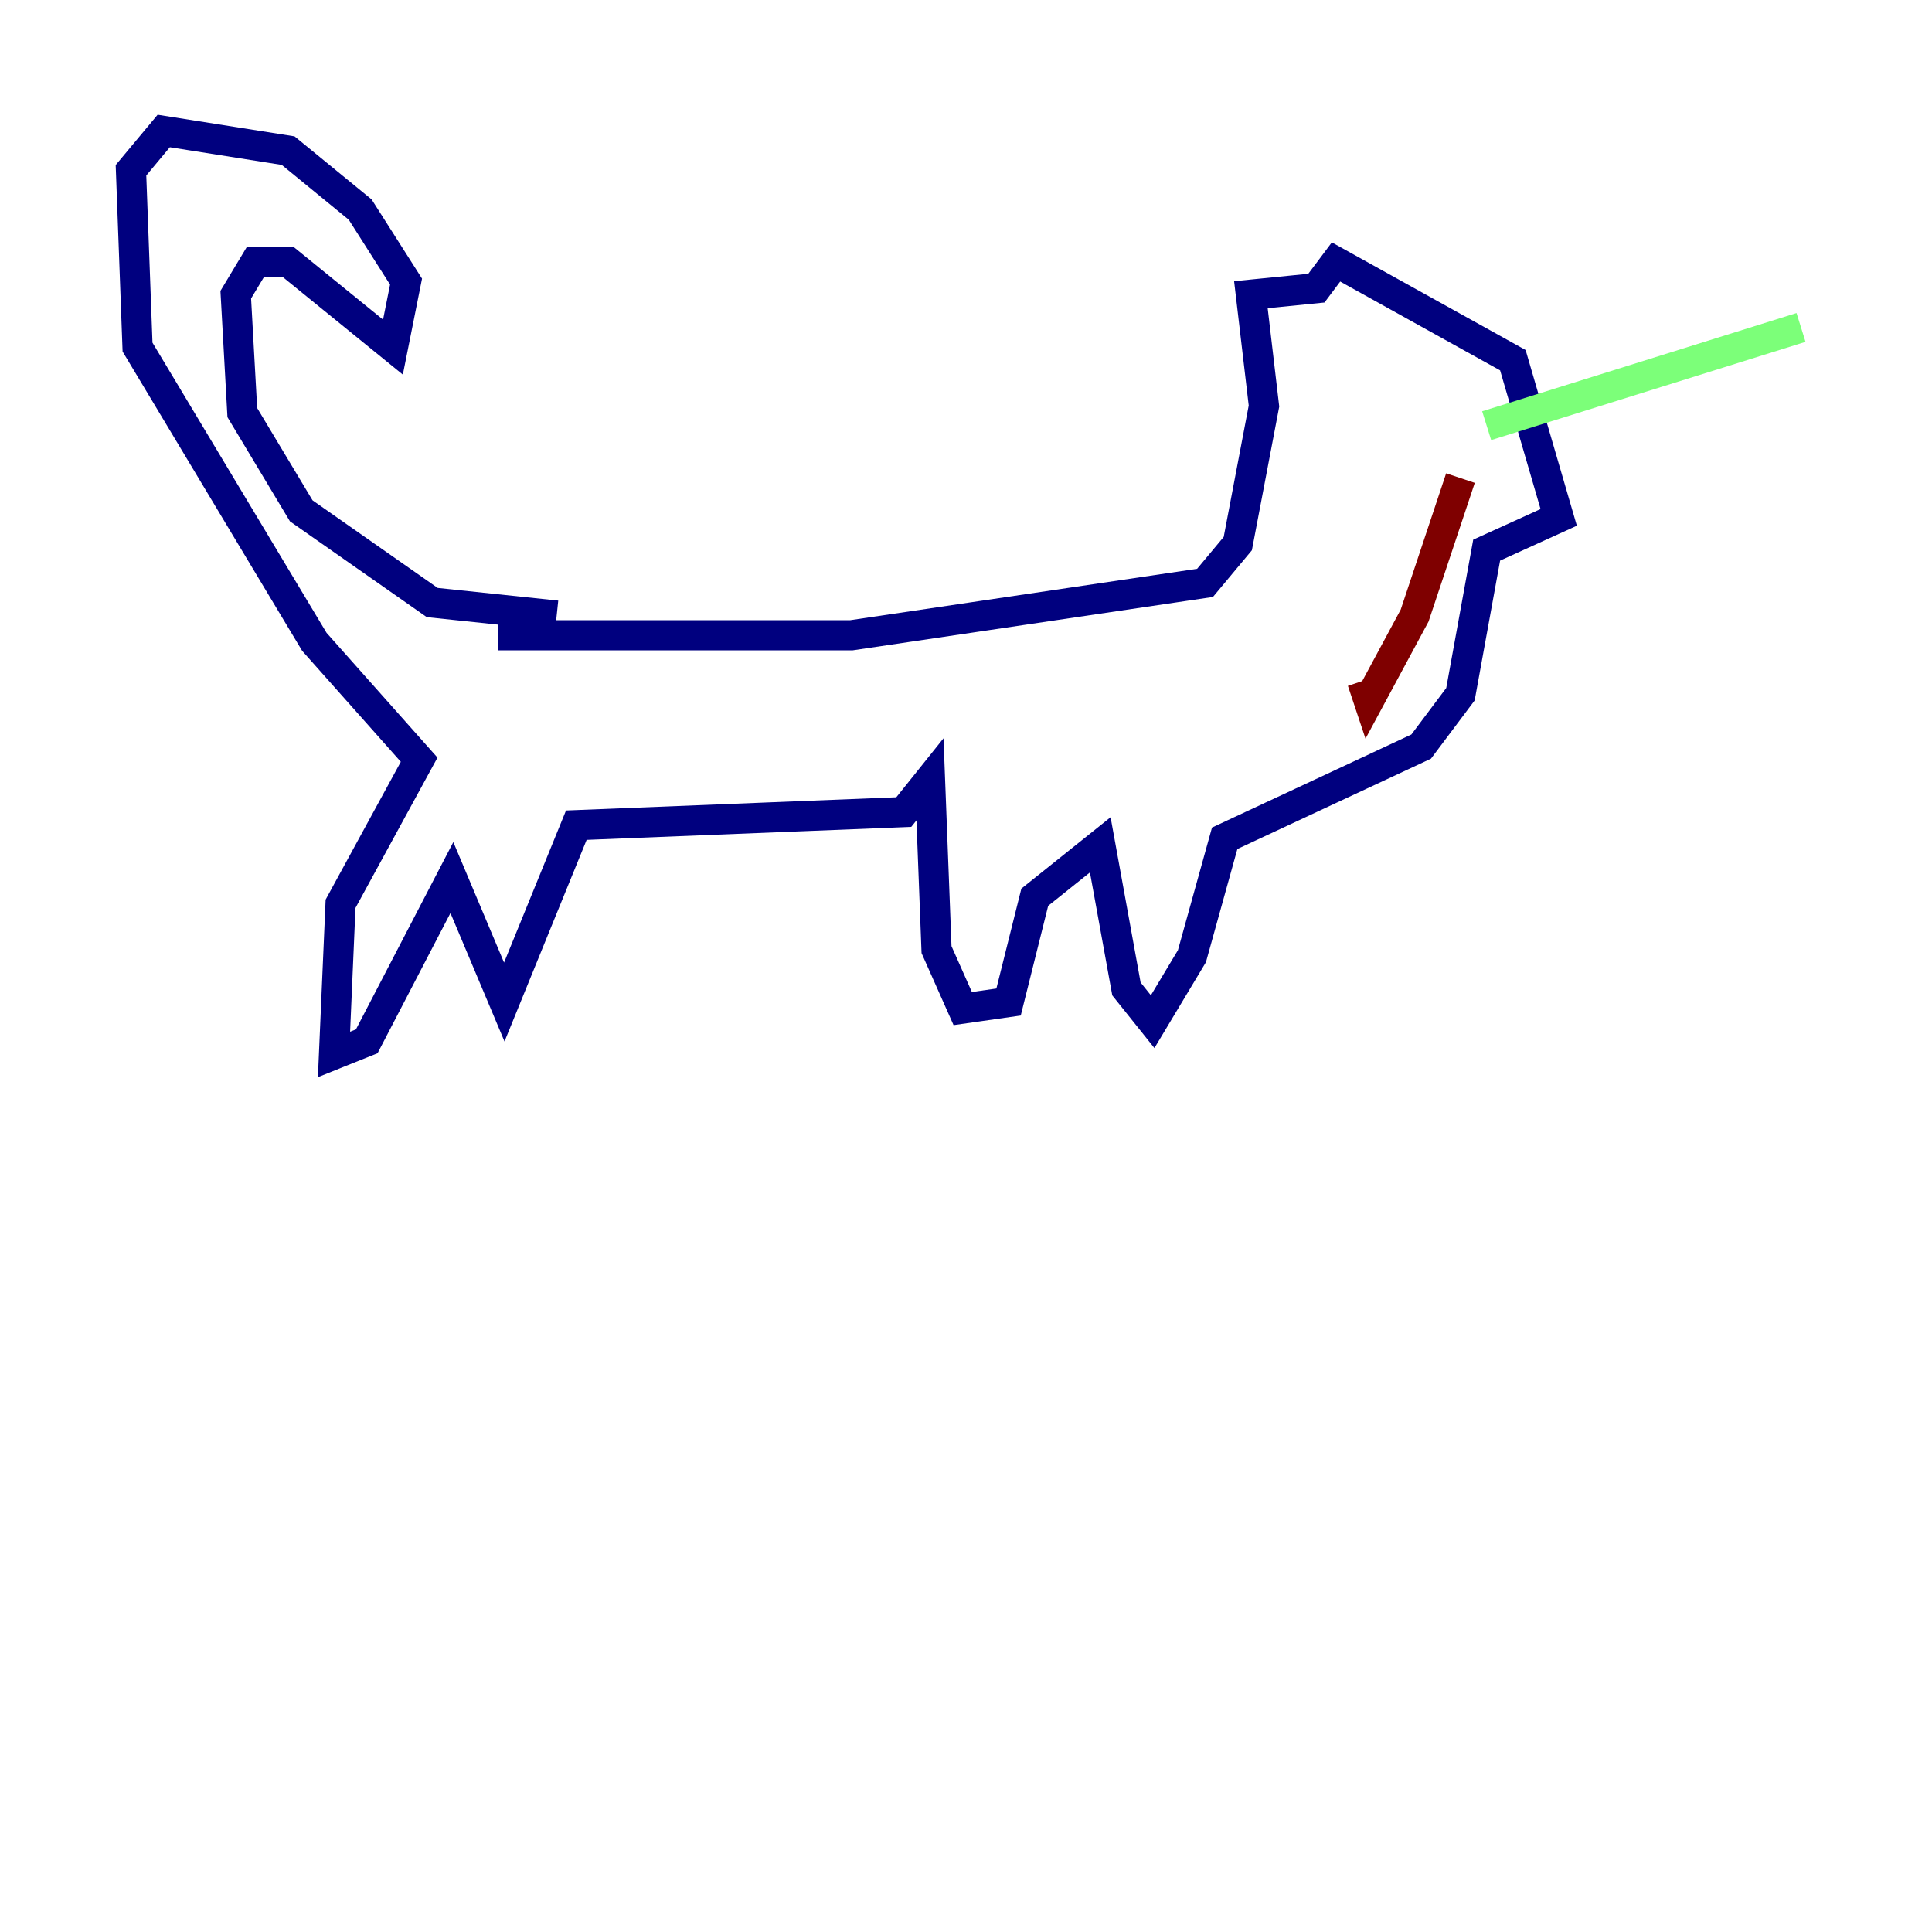 <?xml version="1.0" encoding="utf-8" ?>
<svg baseProfile="tiny" height="128" version="1.2" viewBox="0,0,128,128" width="128" xmlns="http://www.w3.org/2000/svg" xmlns:ev="http://www.w3.org/2001/xml-events" xmlns:xlink="http://www.w3.org/1999/xlink"><defs /><polyline fill="none" points="32.976,42.088 56.407,42.088 79.837,38.617 82.007,36.014 83.742,26.902 82.875,19.525 87.214,19.091 88.515,17.356 100.231,23.864 103.268,34.278 98.495,36.447 96.759,45.993 94.156,49.464 81.139,55.539 78.969,63.349 76.366,67.688 74.63,65.519 72.895,55.973 68.556,59.444 66.82,66.386 63.783,66.82 62.047,62.915 61.614,51.634 59.878,53.803 38.183,54.671 33.41,66.386 29.939,58.142 24.298,68.99 22.129,69.858 22.563,59.878 27.77,50.332 20.827,42.522 9.112,22.997 8.678,11.281 10.848,8.678 19.091,9.98 23.864,13.885 26.902,18.658 26.034,22.997 19.091,17.356 16.922,17.356 15.62,19.525 16.054,27.336 19.959,33.844 28.637,39.919 36.881,40.786" stroke="#00007f" stroke-width="2" /><polyline fill="none" points="98.495,28.203 119.322,21.695" stroke="#7cff79" stroke-width="2" /><polyline fill="none" points="96.759,31.675 93.722,40.786 90.685,46.427 90.251,45.125" stroke="#7f0000" stroke-width="2" /></svg>